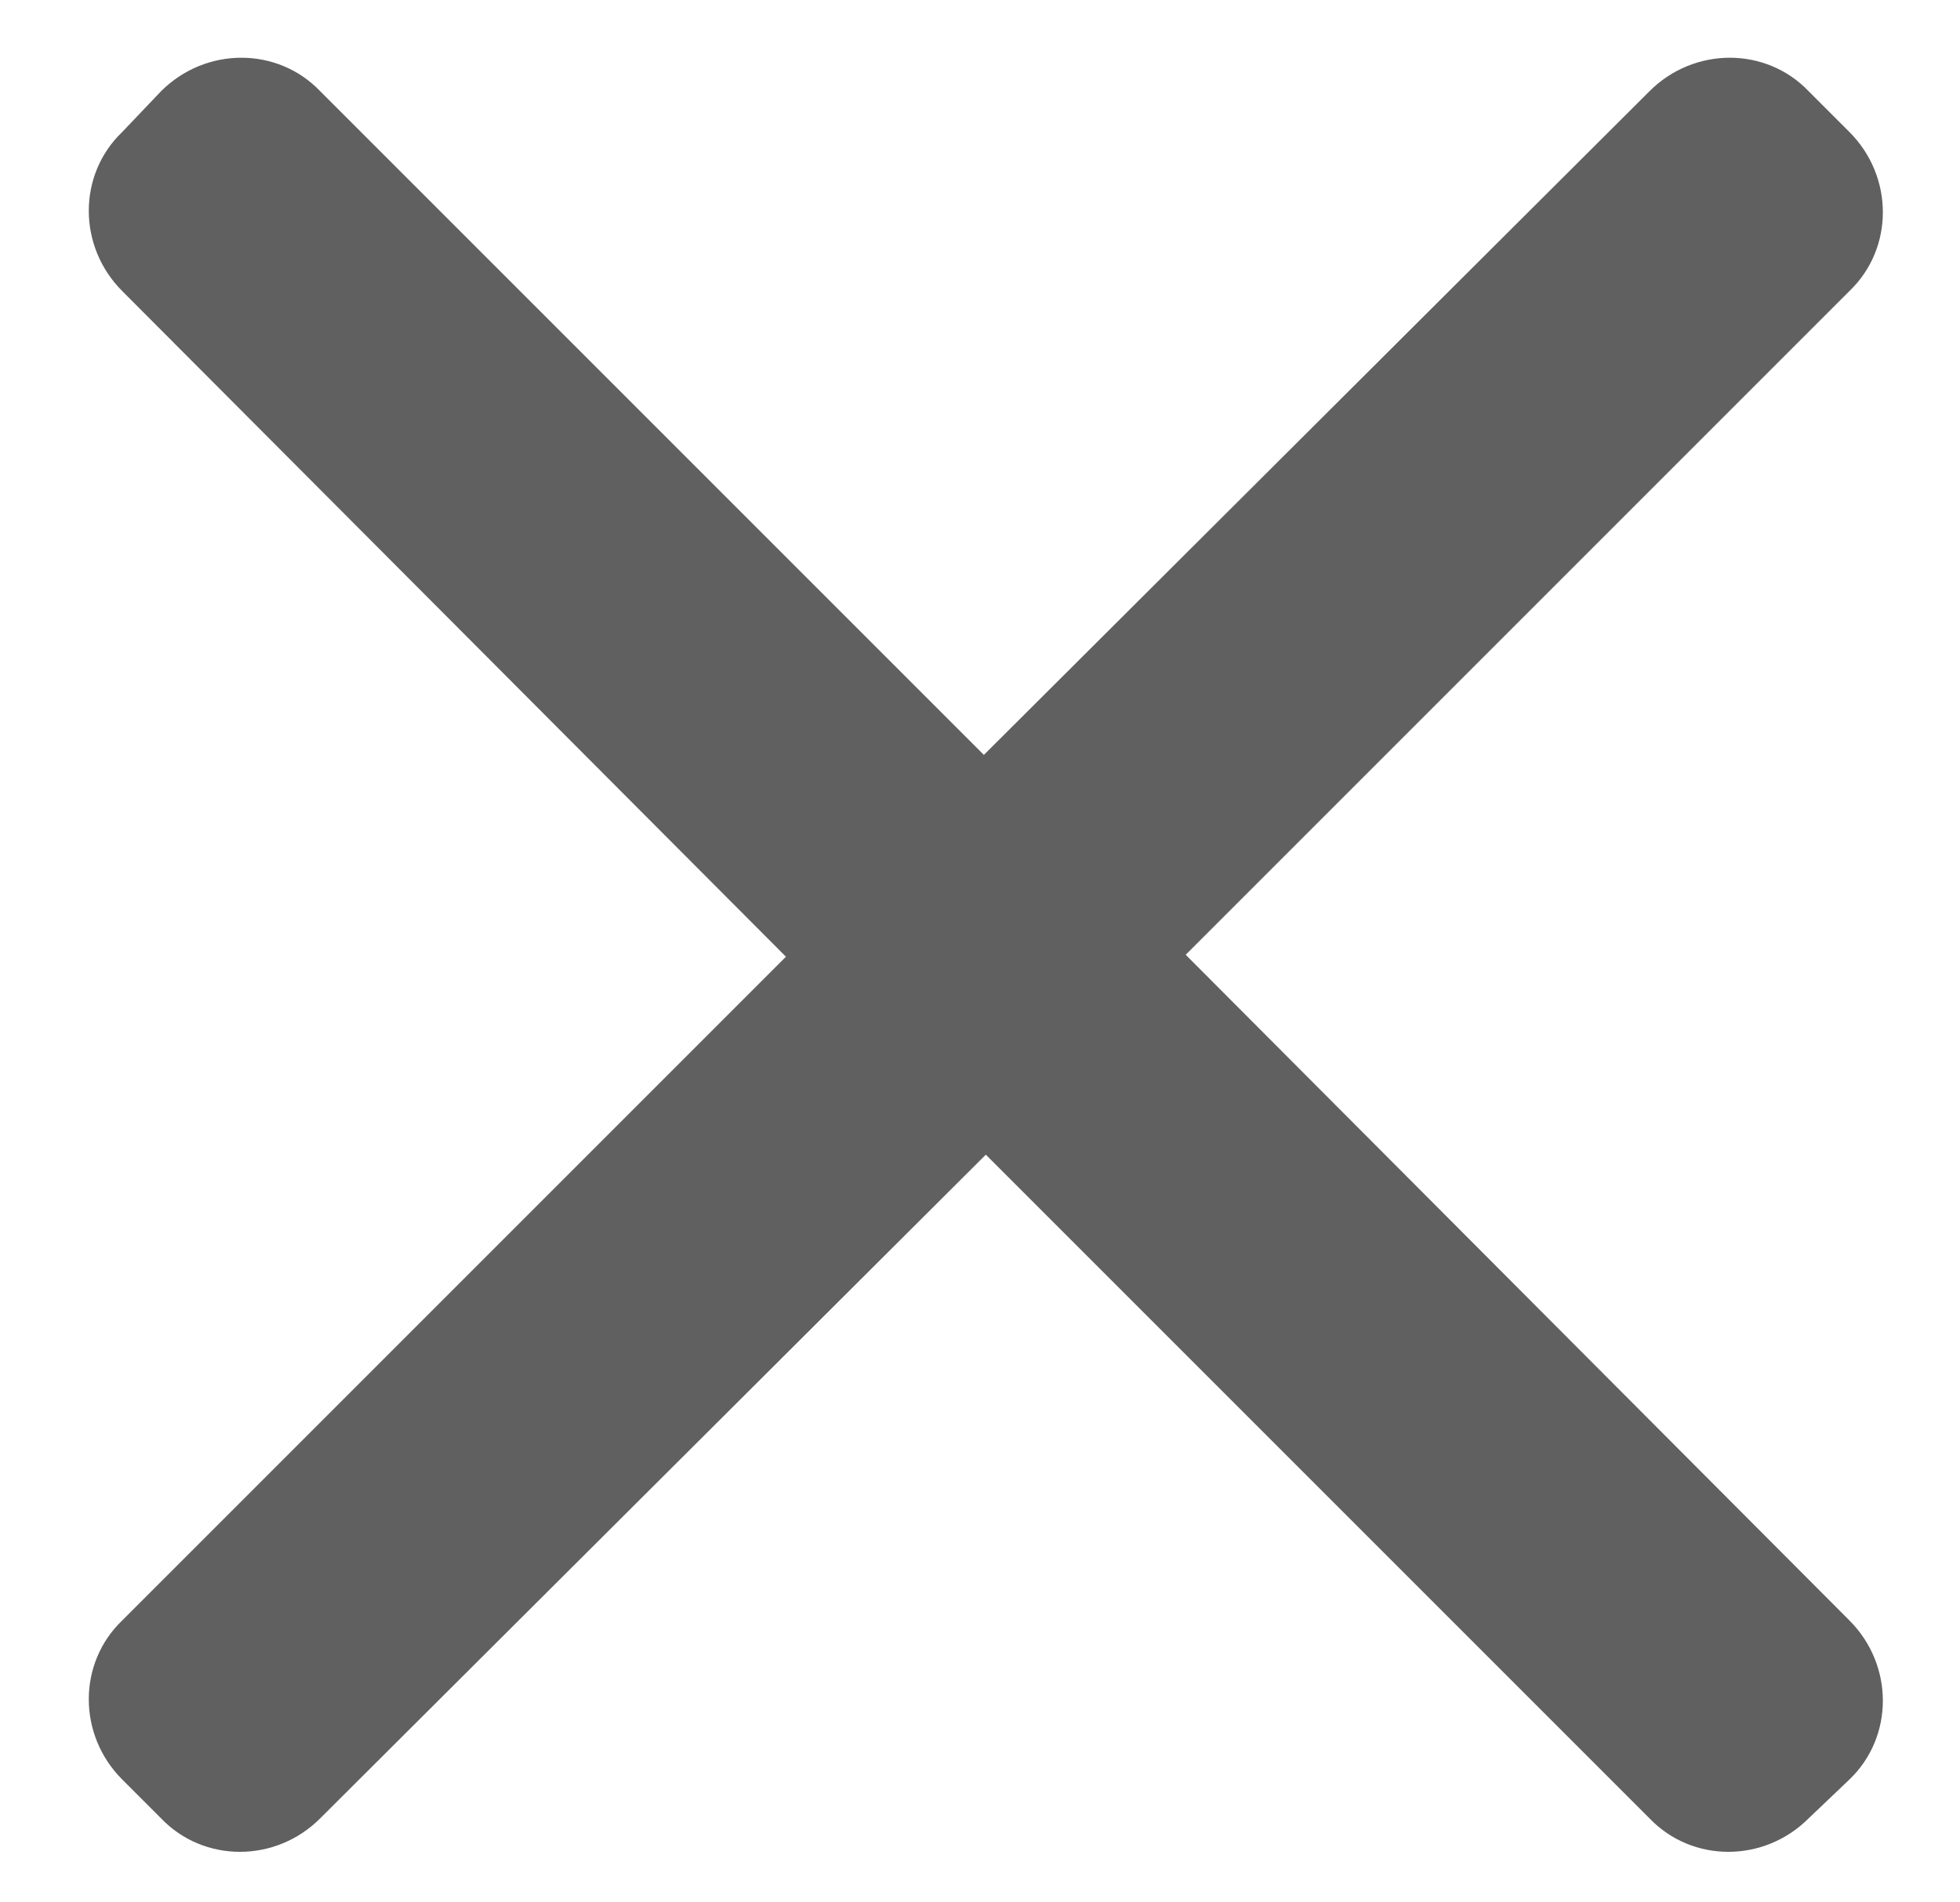 <?xml version="1.0" encoding="utf-8"?>
<!-- Generator: Adobe Illustrator 21.1.0, SVG Export Plug-In . SVG Version: 6.00 Build 0)  -->
<svg version="1.1" id="Capa_1" xmlns="http://www.w3.org/2000/svg" xmlns:xlink="http://www.w3.org/1999/xlink" x="0px" y="0px"
	 viewBox="0 0 101 98" style="enable-background:new 0 0 101 98;" xml:space="preserve">
<style type="text/css">
	.st0{fill:#FFFFFF;}
	.st1{fill:url(#SVGID_1_);}
	.st2{filter:url(#Adobe_OpacityMaskFilter);}
	.st3{opacity:0.79;mask:url(#SVGID_2_);}
	.st4{fill:#606060;}
	.st5{fill:url(#SVGID_3_);}
	.st6{filter:url(#Adobe_OpacityMaskFilter_1_);}
	.st7{opacity:0.79;mask:url(#SVGID_4_);}
	.st8{fill:url(#SVGID_5_);}
	.st9{filter:url(#Adobe_OpacityMaskFilter_2_);}
	.st10{opacity:0.79;mask:url(#SVGID_6_);}
	.st11{opacity:0.5;}
	.st12{fill:url(#SVGID_7_);}
	.st13{fill:none;stroke:#FFFFFF;stroke-width:0.208;stroke-miterlimit:10;}
	.st14{filter:url(#Adobe_OpacityMaskFilter_3_);}
	.st15{opacity:0.64;mask:url(#SVGID_8_);}
	.st16{fill:#1B1B1C;}
	.st17{fill:none;stroke:#1B1B1C;stroke-width:0.208;stroke-miterlimit:10;}
	.st18{opacity:0.23;}
	.st19{fill:url(#SVGID_9_);}
	.st20{fill:none;stroke:#FFFFFF;stroke-width:8.691151e-02;stroke-miterlimit:10;}
	.st21{filter:url(#Adobe_OpacityMaskFilter_4_);}
	.st22{opacity:0.64;mask:url(#SVGID_10_);}
	.st23{fill:none;stroke:#1B1B1C;stroke-width:8.691151e-02;stroke-miterlimit:10;}
	.st24{fill:url(#SVGID_11_);}
	.st25{fill:#F5F5FF;}
	.st26{opacity:0.4;}
	.st27{fill:#1D1D1D;}
	.st28{fill:url(#SVGID_12_);stroke:#FFFFFF;stroke-width:2.032837e-02;stroke-miterlimit:10;}
	.st29{fill:#918CAA;stroke:#FFFFFF;stroke-width:0.767;stroke-miterlimit:10;}
	.st30{fill:url(#SVGID_13_);stroke:#FFFFFF;stroke-width:1.456245e-02;stroke-miterlimit:10;}
	.st31{fill:#918CAA;stroke:#FFFFFF;stroke-width:0.545;stroke-miterlimit:10;}
	.st32{fill:url(#SVGID_14_);}
	.st33{fill:none;stroke:#FFFFFF;stroke-width:2.628445e-02;stroke-miterlimit:10;}
	.st34{filter:url(#Adobe_OpacityMaskFilter_5_);}
	.st35{opacity:0.64;mask:url(#SVGID_15_);}
	.st36{fill:#686868;}
	.st37{fill:none;stroke:#686868;stroke-width:2.628445e-02;stroke-miterlimit:10;}
	.st38{opacity:0.46;}
	.st39{fill:#B5B5B5;stroke:#FFFFFF;stroke-width:0.208;stroke-miterlimit:10;}
	.st40{filter:url(#Adobe_OpacityMaskFilter_6_);}
	.st41{opacity:0.75;mask:url(#SVGID_16_);}
	.st42{fill:#070707;stroke:#070707;stroke-width:0.208;stroke-miterlimit:10;}
	.st43{fill:#9C9CB7;}
	.st44{fill:#4943BA;}
	.st45{fill:#CECECE;stroke:#FFFFFF;stroke-width:0.208;stroke-miterlimit:10;}
	.st46{filter:url(#Adobe_OpacityMaskFilter_7_);}
	.st47{opacity:0.75;mask:url(#SVGID_17_);}
	.st48{fill:url(#SVGID_18_);}
	.st49{fill:none;stroke:#FFFFFF;stroke-width:0.106;stroke-miterlimit:10;}
	.st50{filter:url(#Adobe_OpacityMaskFilter_8_);}
	.st51{opacity:0.64;mask:url(#SVGID_19_);}
	.st52{fill:none;stroke:#1B1B1C;stroke-width:0.106;stroke-miterlimit:10;}
	.st53{fill:url(#SVGID_20_);stroke:#FFFFFF;stroke-width:1.779308e-02;stroke-miterlimit:10;}
	.st54{fill:#918CAA;stroke:#FFFFFF;stroke-width:0.666;stroke-miterlimit:10;}
	.st55{fill:#CECECE;stroke:#FFFFFF;stroke-width:0.254;stroke-miterlimit:10;}
	.st56{filter:url(#Adobe_OpacityMaskFilter_9_);}
	.st57{opacity:0.75;mask:url(#SVGID_21_);}
	.st58{fill:#070707;stroke:#070707;stroke-width:0.254;stroke-miterlimit:10;}
	.st59{opacity:0.55;}
	.st60{fill:url(#SVGID_22_);}
	.st61{fill:none;stroke:#FFFFFF;stroke-width:7.685273e-02;stroke-miterlimit:10;}
	.st62{filter:url(#Adobe_OpacityMaskFilter_10_);}
	.st63{opacity:0.64;mask:url(#SVGID_23_);}
	.st64{fill:none;stroke:#1B1B1C;stroke-width:7.685273e-02;stroke-miterlimit:10;}
	.st65{fill:url(#SVGID_24_);}
	.st66{filter:url(#Adobe_OpacityMaskFilter_11_);}
	.st67{opacity:0.79;mask:url(#SVGID_25_);}
	.st68{fill:url(#SVGID_26_);}
	.st69{filter:url(#Adobe_OpacityMaskFilter_12_);}
	.st70{opacity:0.64;mask:url(#SVGID_27_);}
	.st71{fill:url(#SVGID_28_);}
	.st72{filter:url(#Adobe_OpacityMaskFilter_13_);}
	.st73{opacity:0.64;mask:url(#SVGID_29_);}
	.st74{fill:url(#SVGID_30_);}
	.st75{display:none;opacity:0.21;fill:#CECECE;stroke:#FFFFFF;stroke-width:0.767;stroke-miterlimit:10;}
	.st76{fill:#B5B5B5;}
	.st77{opacity:0.43;}
	.st78{fill:url(#SVGID_31_);}
	.st79{fill:none;stroke:#FFFFFF;stroke-width:2.171165e-02;stroke-miterlimit:10;}
	.st80{fill:url(#SVGID_32_);}
	.st81{fill:none;stroke:#FFFFFF;stroke-width:2.711420e-02;stroke-miterlimit:10;}
	.st82{fill:url(#SVGID_33_);stroke:#FFFFFF;stroke-width:2.032837e-02;stroke-miterlimit:10;}
	.st83{fill:url(#SVGID_34_);stroke:#FFFFFF;stroke-width:1.456245e-02;stroke-miterlimit:10;}
	.st84{fill:url(#SVGID_35_);}
	.st85{filter:url(#Adobe_OpacityMaskFilter_14_);}
	.st86{opacity:0.64;mask:url(#SVGID_36_);}
	.st87{fill:url(#SVGID_37_);}
	.st88{filter:url(#Adobe_OpacityMaskFilter_15_);}
	.st89{opacity:0.79;mask:url(#SVGID_38_);}
	.st90{fill:none;stroke:#1B1B1C;stroke-width:2.171165e-02;stroke-miterlimit:10;}
	.st91{fill:url(#SVGID_39_);}
	.st92{filter:url(#Adobe_OpacityMaskFilter_16_);}
	.st93{opacity:0.79;mask:url(#SVGID_40_);}
	.st94{fill:url(#SVGID_41_);}
	.st95{filter:url(#Adobe_OpacityMaskFilter_17_);}
	.st96{opacity:0.79;mask:url(#SVGID_42_);}
	.st97{fill:url(#SVGID_43_);}
	.st98{filter:url(#Adobe_OpacityMaskFilter_18_);}
	.st99{opacity:0.79;mask:url(#SVGID_44_);}
	.st100{fill:url(#SVGID_45_);}
	.st101{filter:url(#Adobe_OpacityMaskFilter_19_);}
	.st102{opacity:0.79;mask:url(#SVGID_46_);}
	.st103{fill:url(#SVGID_47_);}
	.st104{filter:url(#Adobe_OpacityMaskFilter_20_);}
	.st105{opacity:0.79;mask:url(#SVGID_48_);}
	.st106{fill:url(#SVGID_49_);}
	.st107{fill:none;stroke:#FFFFFF;stroke-width:0.132;stroke-miterlimit:10;}
	.st108{filter:url(#Adobe_OpacityMaskFilter_21_);}
	.st109{opacity:0.79;mask:url(#SVGID_50_);}
	.st110{fill:none;stroke:#1B1B1C;stroke-width:0.132;stroke-miterlimit:10;}
	.st111{fill:url(#SVGID_51_);}
	.st112{filter:url(#Adobe_OpacityMaskFilter_22_);}
	.st113{opacity:0.79;mask:url(#SVGID_52_);}
	.st114{fill:url(#SVGID_53_);}
	.st115{filter:url(#Adobe_OpacityMaskFilter_23_);}
	.st116{opacity:0.79;mask:url(#SVGID_54_);}
	.st117{filter:url(#Adobe_OpacityMaskFilter_24_);}
	.st118{opacity:0.75;mask:url(#SVGID_55_);}
	.st119{fill:url(#SVGID_56_);}
	.st120{fill:none;stroke:#FFFFFF;stroke-width:0.254;stroke-miterlimit:10;}
	.st121{filter:url(#Adobe_OpacityMaskFilter_25_);}
	.st122{opacity:0.64;mask:url(#SVGID_57_);}
	.st123{fill:none;stroke:#1B1B1C;stroke-width:0.254;stroke-miterlimit:10;}
	.st124{fill:url(#SVGID_58_);}
	.st125{fill:url(#SVGID_59_);stroke:#FFFFFF;stroke-width:2.490321e-02;stroke-miterlimit:10;}
	.st126{fill:#918CAA;stroke:#FFFFFF;stroke-width:0.94;stroke-miterlimit:10;}
	.st127{fill:url(#SVGID_60_);}
	.st128{fill:none;stroke:#FFFFFF;stroke-width:3.219969e-02;stroke-miterlimit:10;}
	.st129{filter:url(#Adobe_OpacityMaskFilter_26_);}
	.st130{opacity:0.64;mask:url(#SVGID_61_);}
	.st131{fill:none;stroke:#686868;stroke-width:3.219969e-02;stroke-miterlimit:10;}
	.st132{fill:#B5B5B5;stroke:#FFFFFF;stroke-width:0.254;stroke-miterlimit:10;}
	.st133{filter:url(#Adobe_OpacityMaskFilter_27_);}
	.st134{opacity:0.75;mask:url(#SVGID_62_);}
	.st135{fill:#070707;stroke:#070707;stroke-width:0.254;stroke-miterlimit:10;}
	.st136{fill:#B5B5B5;stroke:#FFFFFF;stroke-width:1.342;stroke-miterlimit:10;}
	.st137{filter:url(#Adobe_OpacityMaskFilter_28_);}
	.st138{opacity:0.75;mask:url(#SVGID_63_);}
	.st139{fill:#070707;stroke:#070707;stroke-width:1.342;stroke-miterlimit:10;}
	.st140{filter:url(#Adobe_OpacityMaskFilter_29_);}
	.st141{opacity:0.75;mask:url(#SVGID_64_);}
	.st142{fill:#CECECE;stroke:#FFFFFF;stroke-width:2.167;stroke-miterlimit:10;}
	.st143{filter:url(#Adobe_OpacityMaskFilter_30_);}
	.st144{opacity:0.75;mask:url(#SVGID_65_);}
	.st145{fill:#070707;stroke:#070707;stroke-width:2.167;stroke-miterlimit:10;}
	.st146{stroke:#000000;stroke-width:3;stroke-miterlimit:10;}
	.st147{fill:url(#SVGID_66_);stroke:#FFFFFF;stroke-width:2.032837e-02;stroke-miterlimit:10;}
	.st148{fill:url(#SVGID_67_);}
	.st149{fill:url(#SVGID_68_);}
	.st150{fill:url(#SVGID_69_);}
	.st151{filter:url(#Adobe_OpacityMaskFilter_31_);}
	.st152{opacity:0.79;mask:url(#SVGID_70_);}
	.st153{fill:url(#SVGID_71_);}
	.st154{filter:url(#Adobe_OpacityMaskFilter_32_);}
	.st155{opacity:0.79;mask:url(#SVGID_72_);}
	.st156{fill:url(#SVGID_73_);}
	.st157{filter:url(#Adobe_OpacityMaskFilter_33_);}
	.st158{opacity:0.79;mask:url(#SVGID_74_);}
	.st159{fill:url(#SVGID_75_);}
	.st160{fill:url(#SVGID_76_);}
	.st161{fill:none;stroke:#FFFFFF;stroke-width:1.375204e-02;stroke-miterlimit:10;}
	.st162{filter:url(#Adobe_OpacityMaskFilter_34_);}
	.st163{opacity:0.64;mask:url(#SVGID_77_);}
	.st164{fill:none;stroke:#686868;stroke-width:1.375204e-02;stroke-miterlimit:10;}
	.st165{fill:none;stroke:#8D8D8E;stroke-width:3;stroke-miterlimit:10;}
	.st166{fill:url(#SVGID_78_);stroke:#FFFFFF;stroke-width:1.375204e-02;stroke-miterlimit:10;}
	.st167{fill:url(#SVGID_79_);}
	.st168{fill:url(#SVGID_80_);}
	.st169{filter:url(#Adobe_OpacityMaskFilter_35_);}
	.st170{opacity:0.64;mask:url(#SVGID_81_);}
	.st171{fill:url(#SVGID_82_);stroke:#FFFFFF;stroke-width:1.375204e-02;stroke-miterlimit:10;}
	.st172{fill:url(#SVGID_83_);}
	.st173{fill:url(#SVGID_84_);}
	.st174{filter:url(#Adobe_OpacityMaskFilter_36_);}
	.st175{opacity:0.64;mask:url(#SVGID_85_);}
	.st176{fill:url(#SVGID_86_);stroke:#FFFFFF;stroke-width:1.375204e-02;stroke-miterlimit:10;}
	.st177{fill:url(#SVGID_87_);}
	.st178{fill:url(#SVGID_88_);}
	.st179{filter:url(#Adobe_OpacityMaskFilter_37_);}
	.st180{opacity:0.64;mask:url(#SVGID_89_);}
	.st181{fill:url(#SVGID_90_);stroke:#FFFFFF;stroke-width:1.375204e-02;stroke-miterlimit:10;}
	.st182{fill:url(#SVGID_91_);}
	.st183{fill:url(#SVGID_92_);}
	.st184{filter:url(#Adobe_OpacityMaskFilter_38_);}
	.st185{opacity:0.64;mask:url(#SVGID_93_);}
	.st186{fill:url(#SVGID_94_);stroke:#FFFFFF;stroke-width:1.375204e-02;stroke-miterlimit:10;}
	.st187{clip-path:url(#SVGID_96_);}
	.st188{fill:url(#SVGID_97_);}
	.st189{fill:url(#SVGID_98_);}
	.st190{filter:url(#Adobe_OpacityMaskFilter_39_);}
	.st191{opacity:0.64;mask:url(#SVGID_99_);}
	.st192{fill:url(#SVGID_100_);stroke:#FFFFFF;stroke-width:1.375204e-02;stroke-miterlimit:10;}
	.st193{fill:url(#SVGID_101_);stroke:#FFFFFF;stroke-width:2.032837e-02;stroke-miterlimit:10;}
	.st194{fill:url(#SVGID_102_);}
	.st195{filter:url(#Adobe_OpacityMaskFilter_40_);}
	.st196{opacity:0.79;mask:url(#SVGID_103_);}
	.st197{fill:url(#SVGID_104_);}
	.st198{filter:url(#Adobe_OpacityMaskFilter_41_);}
	.st199{opacity:0.79;mask:url(#SVGID_105_);}
	.st200{fill:url(#SVGID_106_);}
	.st201{filter:url(#Adobe_OpacityMaskFilter_42_);}
	.st202{opacity:0.79;mask:url(#SVGID_107_);}
	.st203{fill:url(#SVGID_108_);}
	.st204{fill:#CECECE;stroke:#FFFFFF;stroke-width:0.108;stroke-miterlimit:10;}
	.st205{fill:url(#SVGID_109_);}
	.st206{filter:url(#Adobe_OpacityMaskFilter_43_);}
	.st207{opacity:0.79;mask:url(#SVGID_110_);}
	.st208{fill:url(#SVGID_111_);}
	.st209{filter:url(#Adobe_OpacityMaskFilter_44_);}
	.st210{opacity:0.64;mask:url(#SVGID_112_);}
	.st211{fill:none;stroke:#AFAFAF;stroke-width:1.043;stroke-miterlimit:10;}
	.st212{fill:#FFFFFF;stroke:#6D6D6D;stroke-width:0.169;stroke-miterlimit:10;}
	.st213{fill:#CECECE;stroke:#FFFFFF;stroke-width:0.162;stroke-miterlimit:10;}
	.st214{fill:url(#SVGID_113_);stroke:#FFFFFF;stroke-width:2.032837e-02;stroke-miterlimit:10;}
	.st215{fill:url(#SVGID_114_);stroke:#FFFFFF;stroke-width:1.112710e-02;stroke-miterlimit:10;}
	.st216{fill:url(#SVGID_115_);}
	.st217{filter:url(#Adobe_OpacityMaskFilter_45_);}
	.st218{opacity:0.79;mask:url(#SVGID_116_);}
	.st219{fill:url(#SVGID_117_);}
	.st220{filter:url(#Adobe_OpacityMaskFilter_46_);}
	.st221{opacity:0.79;mask:url(#SVGID_118_);}
	.st222{fill:url(#SVGID_119_);}
	.st223{filter:url(#Adobe_OpacityMaskFilter_47_);}
	.st224{opacity:0.79;mask:url(#SVGID_120_);}
	.st225{fill:url(#SVGID_121_);}
	.st226{fill:#918CAA;stroke:#FFFFFF;stroke-width:0.699;stroke-miterlimit:10;}
	.st227{filter:url(#Adobe_OpacityMaskFilter_48_);}
	.st228{opacity:0.64;mask:url(#SVGID_122_);}
	.st229{fill:url(#SVGID_123_);}
	.st230{fill:none;stroke:#FFFFFF;stroke-width:6.924961e-03;stroke-miterlimit:10;}
	.st231{filter:url(#Adobe_OpacityMaskFilter_49_);}
	.st232{opacity:0.64;mask:url(#SVGID_124_);}
	.st233{fill:none;stroke:#686868;stroke-width:6.924961e-03;stroke-miterlimit:10;}
	.st234{fill:url(#SVGID_125_);}
	.st235{filter:url(#Adobe_OpacityMaskFilter_50_);}
	.st236{opacity:0.64;mask:url(#SVGID_126_);}
	.st237{fill:url(#SVGID_127_);}
	.st238{filter:url(#Adobe_OpacityMaskFilter_51_);}
	.st239{opacity:0.64;mask:url(#SVGID_128_);}
	.st240{fill:url(#SVGID_129_);}
	.st241{filter:url(#Adobe_OpacityMaskFilter_52_);}
	.st242{opacity:0.64;mask:url(#SVGID_130_);}
	.st243{fill:none;stroke:#AFAFAF;stroke-width:1.306;stroke-miterlimit:10;}
	.st244{fill:#FFFFFF;stroke:#6D6D6D;stroke-width:0.211;stroke-miterlimit:10;}
	.st245{fill:#CECECE;stroke:#FFFFFF;stroke-width:0.203;stroke-miterlimit:10;}
	.st246{fill:url(#SVGID_131_);stroke:#FFFFFF;stroke-width:1.393809e-02;stroke-miterlimit:10;}
	.st247{fill:#918CAA;stroke:#FFFFFF;stroke-width:0.875;stroke-miterlimit:10;}
	.st248{filter:url(#Adobe_OpacityMaskFilter_53_);}
	.st249{opacity:0.64;mask:url(#SVGID_132_);}
	.st250{fill:url(#SVGID_133_);}
	.st251{fill:none;stroke:#FFFFFF;stroke-width:8.674379e-03;stroke-miterlimit:10;}
	.st252{filter:url(#Adobe_OpacityMaskFilter_54_);}
	.st253{opacity:0.64;mask:url(#SVGID_134_);}
	.st254{fill:none;stroke:#686868;stroke-width:8.674379e-03;stroke-miterlimit:10;}
	.st255{fill:url(#SVGID_135_);}
	.st256{filter:url(#Adobe_OpacityMaskFilter_55_);}
	.st257{opacity:0.64;mask:url(#SVGID_136_);}
	.st258{fill:url(#SVGID_137_);}
	.st259{filter:url(#Adobe_OpacityMaskFilter_56_);}
	.st260{opacity:0.64;mask:url(#SVGID_138_);}
	.st261{fill:url(#SVGID_139_);}
	.st262{filter:url(#Adobe_OpacityMaskFilter_57_);}
	.st263{opacity:0.64;mask:url(#SVGID_140_);}
	.st264{fill:url(#SVGID_141_);}
	.st265{filter:url(#Adobe_OpacityMaskFilter_58_);}
	.st266{opacity:0.79;mask:url(#SVGID_142_);}
	.st267{fill:url(#SVGID_143_);}
	.st268{filter:url(#Adobe_OpacityMaskFilter_59_);}
	.st269{opacity:0.64;mask:url(#SVGID_144_);}
	.st270{fill:url(#SVGID_145_);stroke:#FFFFFF;stroke-width:2.032837e-02;stroke-miterlimit:10;}
	.st271{fill:url(#SVGID_146_);stroke:#FFFFFF;stroke-width:1.112710e-02;stroke-miterlimit:10;}
	.st272{fill:url(#SVGID_147_);}
	.st273{filter:url(#Adobe_OpacityMaskFilter_60_);}
	.st274{opacity:0.79;mask:url(#SVGID_148_);}
	.st275{fill:url(#SVGID_149_);}
	.st276{filter:url(#Adobe_OpacityMaskFilter_61_);}
	.st277{opacity:0.79;mask:url(#SVGID_150_);}
	.st278{fill:url(#SVGID_151_);}
	.st279{filter:url(#Adobe_OpacityMaskFilter_62_);}
	.st280{opacity:0.79;mask:url(#SVGID_152_);}
	.st281{fill:url(#SVGID_153_);}
	.st282{fill:#6E6CE5;}
	.st283{filter:url(#Adobe_OpacityMaskFilter_63_);}
	.st284{opacity:0.64;mask:url(#SVGID_154_);}
	.st285{fill:url(#SVGID_155_);}
	.st286{filter:url(#Adobe_OpacityMaskFilter_64_);}
	.st287{opacity:0.64;mask:url(#SVGID_156_);}
	.st288{fill:url(#SVGID_157_);}
	.st289{filter:url(#Adobe_OpacityMaskFilter_65_);}
	.st290{opacity:0.64;mask:url(#SVGID_158_);}
	.st291{fill:url(#SVGID_159_);}
	.st292{filter:url(#Adobe_OpacityMaskFilter_66_);}
	.st293{opacity:0.64;mask:url(#SVGID_160_);}
	.st294{fill:url(#SVGID_161_);}
	.st295{filter:url(#Adobe_OpacityMaskFilter_67_);}
	.st296{opacity:0.64;mask:url(#SVGID_162_);}
	.st297{fill:url(#SVGID_163_);stroke:#FFFFFF;stroke-width:1.112710e-02;stroke-miterlimit:10;}
	.st298{fill:url(#SVGID_164_);}
	.st299{filter:url(#Adobe_OpacityMaskFilter_68_);}
	.st300{opacity:0.64;mask:url(#SVGID_165_);}
	.st301{fill:url(#SVGID_166_);}
	.st302{filter:url(#Adobe_OpacityMaskFilter_69_);}
	.st303{opacity:0.64;mask:url(#SVGID_167_);}
	.st304{fill:url(#SVGID_168_);}
	.st305{filter:url(#Adobe_OpacityMaskFilter_70_);}
	.st306{opacity:0.64;mask:url(#SVGID_169_);}
	.st307{fill:url(#SVGID_170_);}
	.st308{filter:url(#Adobe_OpacityMaskFilter_71_);}
	.st309{opacity:0.64;mask:url(#SVGID_171_);}
	.st310{opacity:0.67;fill:#FFFFFF;}
	.st311{fill:#918CAA;stroke:#FFFFFF;stroke-width:0.603;stroke-miterlimit:10;}
	.st312{fill:#918CAA;stroke:#FFFFFF;stroke-width:0.721;stroke-miterlimit:10;}
	.st313{fill:#918CAA;stroke:#FFFFFF;stroke-width:0.673;stroke-miterlimit:10;}
	.st314{fill:url(#SVGID_172_);}
	.st315{filter:url(#Adobe_OpacityMaskFilter_72_);}
	.st316{opacity:0.64;mask:url(#SVGID_173_);}
	.st317{fill:url(#SVGID_174_);stroke:#FFFFFF;stroke-width:1.779308e-02;stroke-miterlimit:10;}
	.st318{filter:url(#Adobe_OpacityMaskFilter_73_);}
	.st319{opacity:0.75;mask:url(#SVGID_175_);}
	.st320{fill:url(#SVGID_176_);}
	.st321{fill:url(#SVGID_177_);}
	.st322{filter:url(#Adobe_OpacityMaskFilter_74_);}
	.st323{opacity:0.64;mask:url(#SVGID_178_);}
	.st324{fill:url(#SVGID_179_);stroke:#FFFFFF;stroke-width:1.779308e-02;stroke-miterlimit:10;}
	.st325{filter:url(#Adobe_OpacityMaskFilter_75_);}
	.st326{opacity:0.75;mask:url(#SVGID_180_);}
	.st327{fill:url(#SVGID_181_);}
</style>
<path class="st4" d="M95.3,83.5c2.3,2.3,2.3,6,0,8.2l-2.1,2c-2.3,2.3-6,2.3-8.2,0L50.8,59.5L16.5,93.7c-2.3,2.3-6,2.3-8.2,0l-2-2
	c-2.3-2.3-2.3-6,0-8.2l34.2-34.2L6.3,15C4,12.7,4,9,6.3,6.8l2-2.1c2.3-2.3,6-2.3,8.2,0l34.2,34.2L85,4.7c2.3-2.3,6-2.3,8.2,0
	l2.1,2.1c2.3,2.3,2.3,6,0,8.2L61.1,49.2L95.3,83.5z"/>
</svg>
